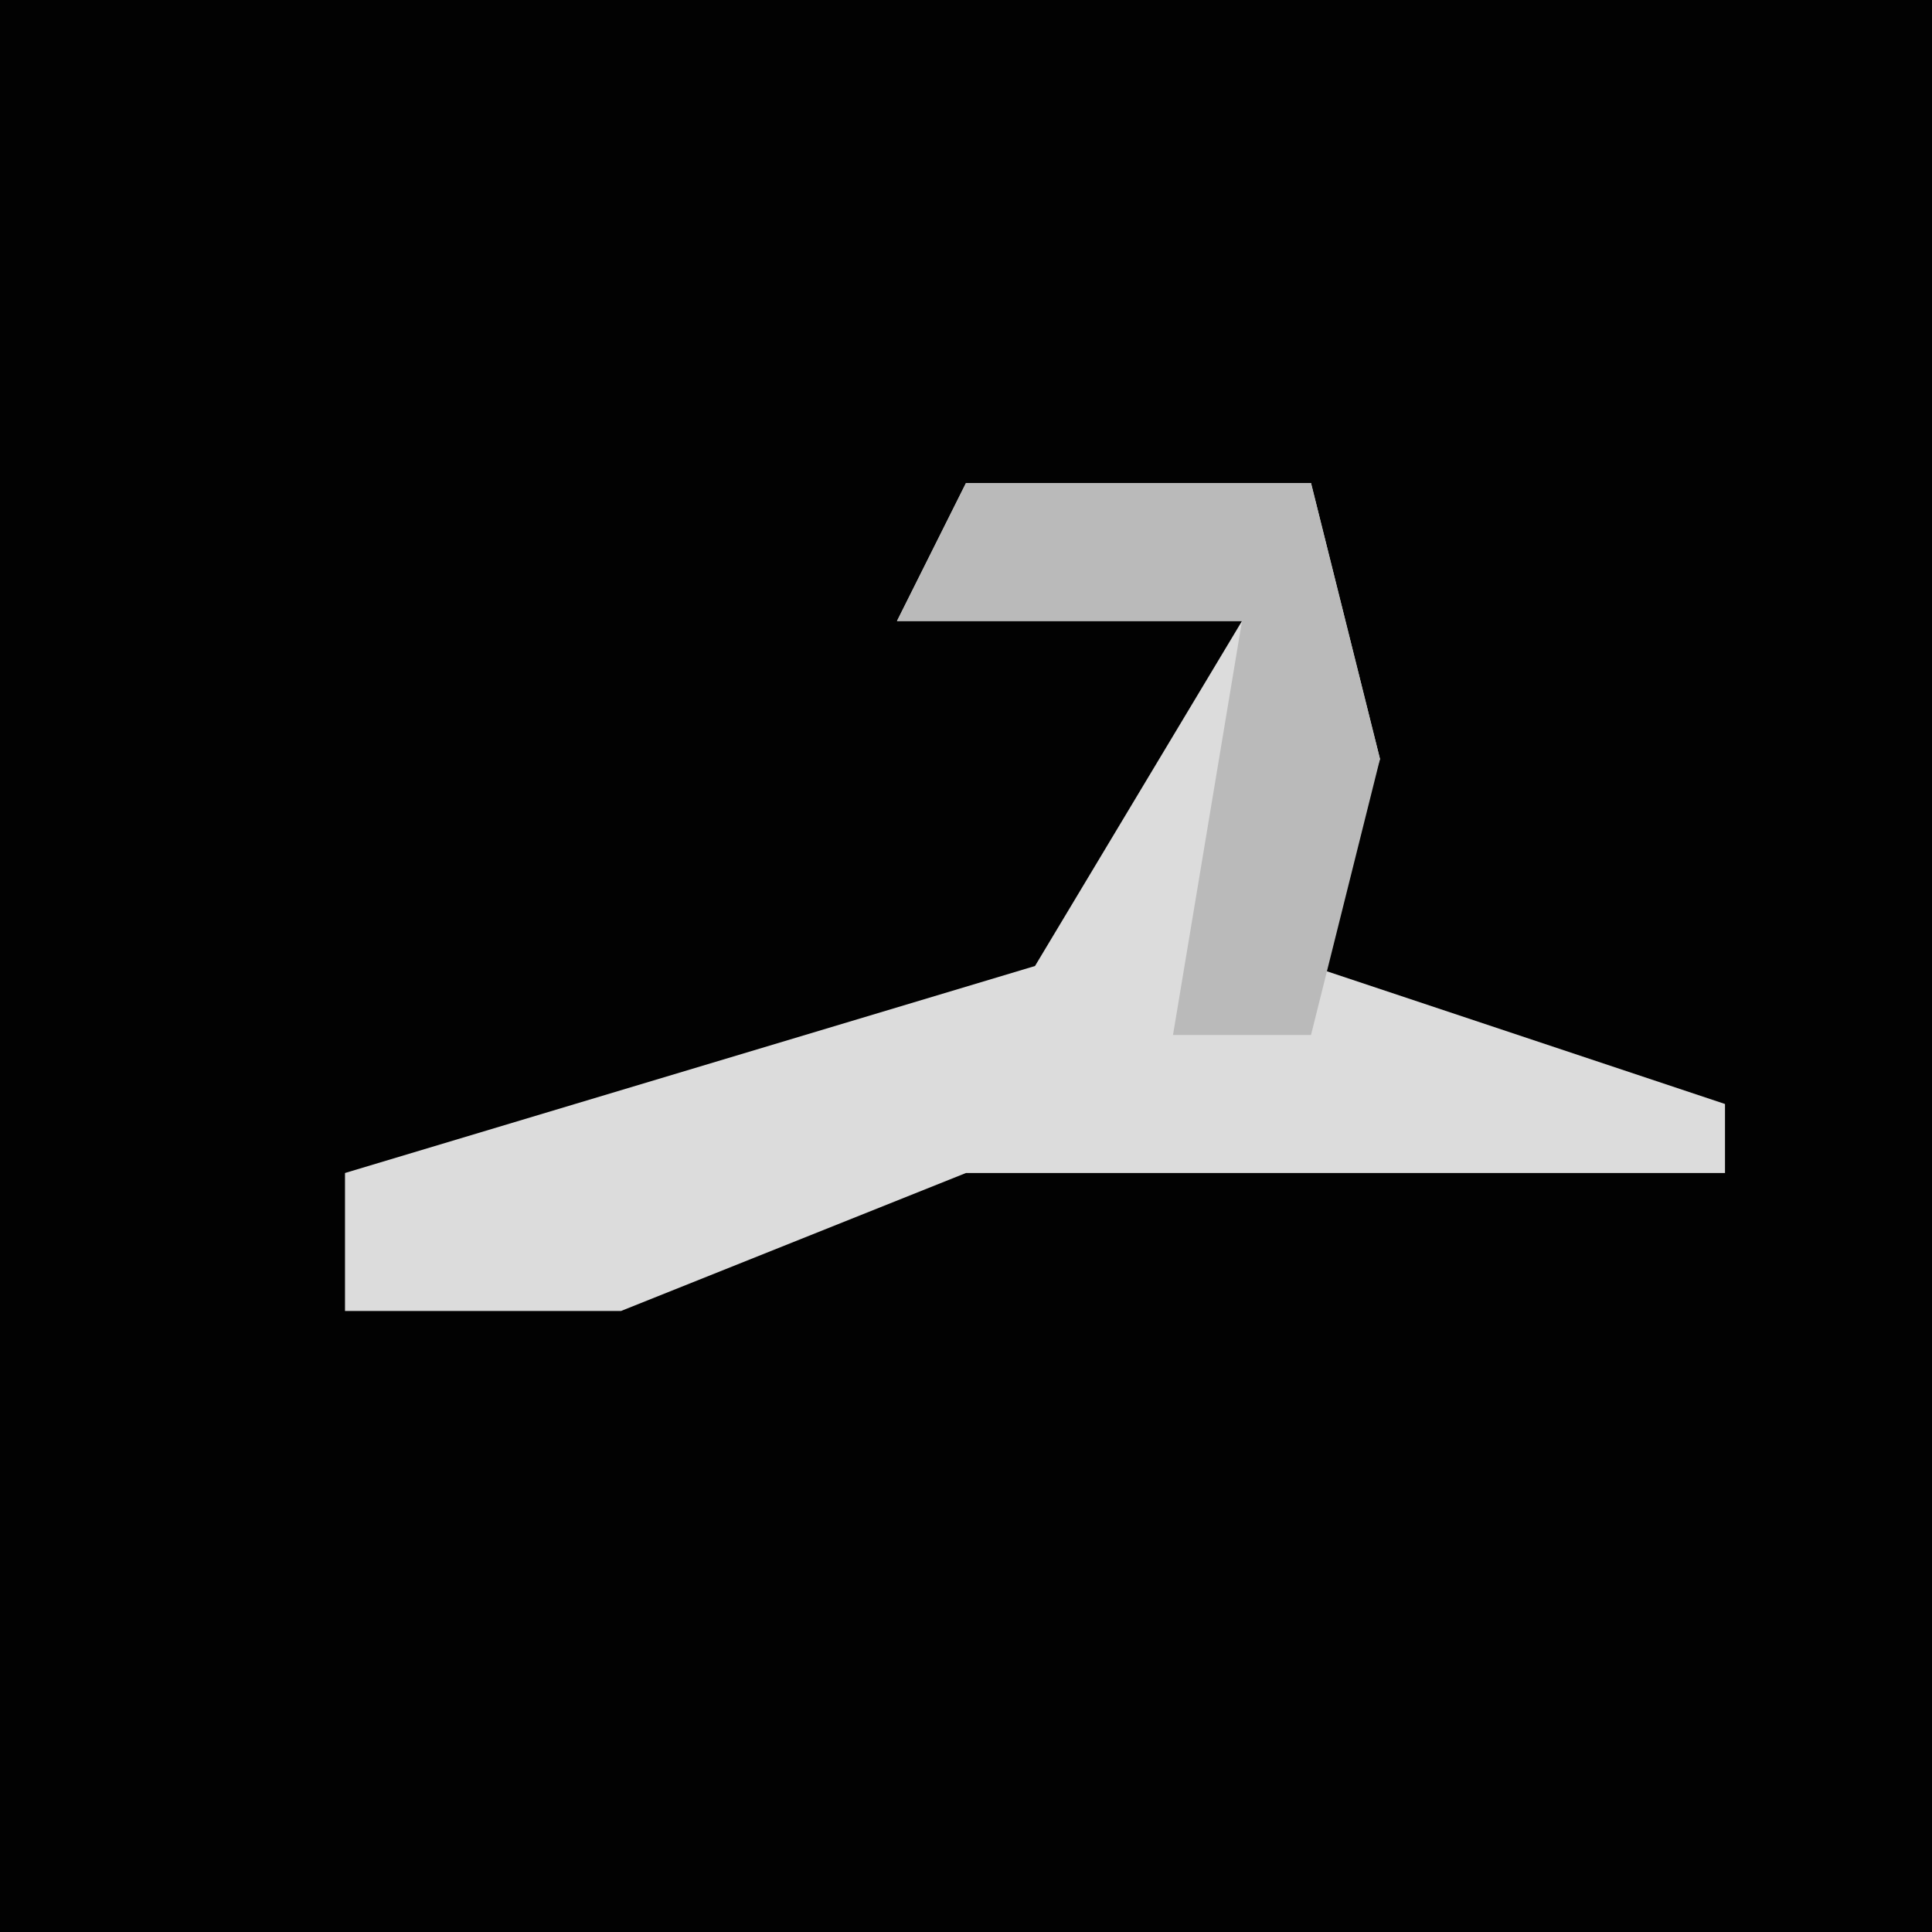 <?xml version="1.0" encoding="UTF-8"?>
<svg version="1.1" xmlns="http://www.w3.org/2000/svg" width="28" height="28">
<path d="M0,0 L28,0 L28,28 L0,28 Z " fill="#020202" transform="translate(0,0)"/>
<path d="M0,0 L5,0 L6,4 L5,7 L11,9 L11,10 L0,10 L-5,12 L-9,12 L-9,10 L1,7 L4,2 L-1,2 Z " fill="#DCDCDC" transform="translate(14,7)"/>
<path d="M0,0 L5,0 L6,4 L5,8 L3,8 L4,2 L-1,2 Z " fill="#BABABA" transform="translate(14,7)"/>
</svg>
